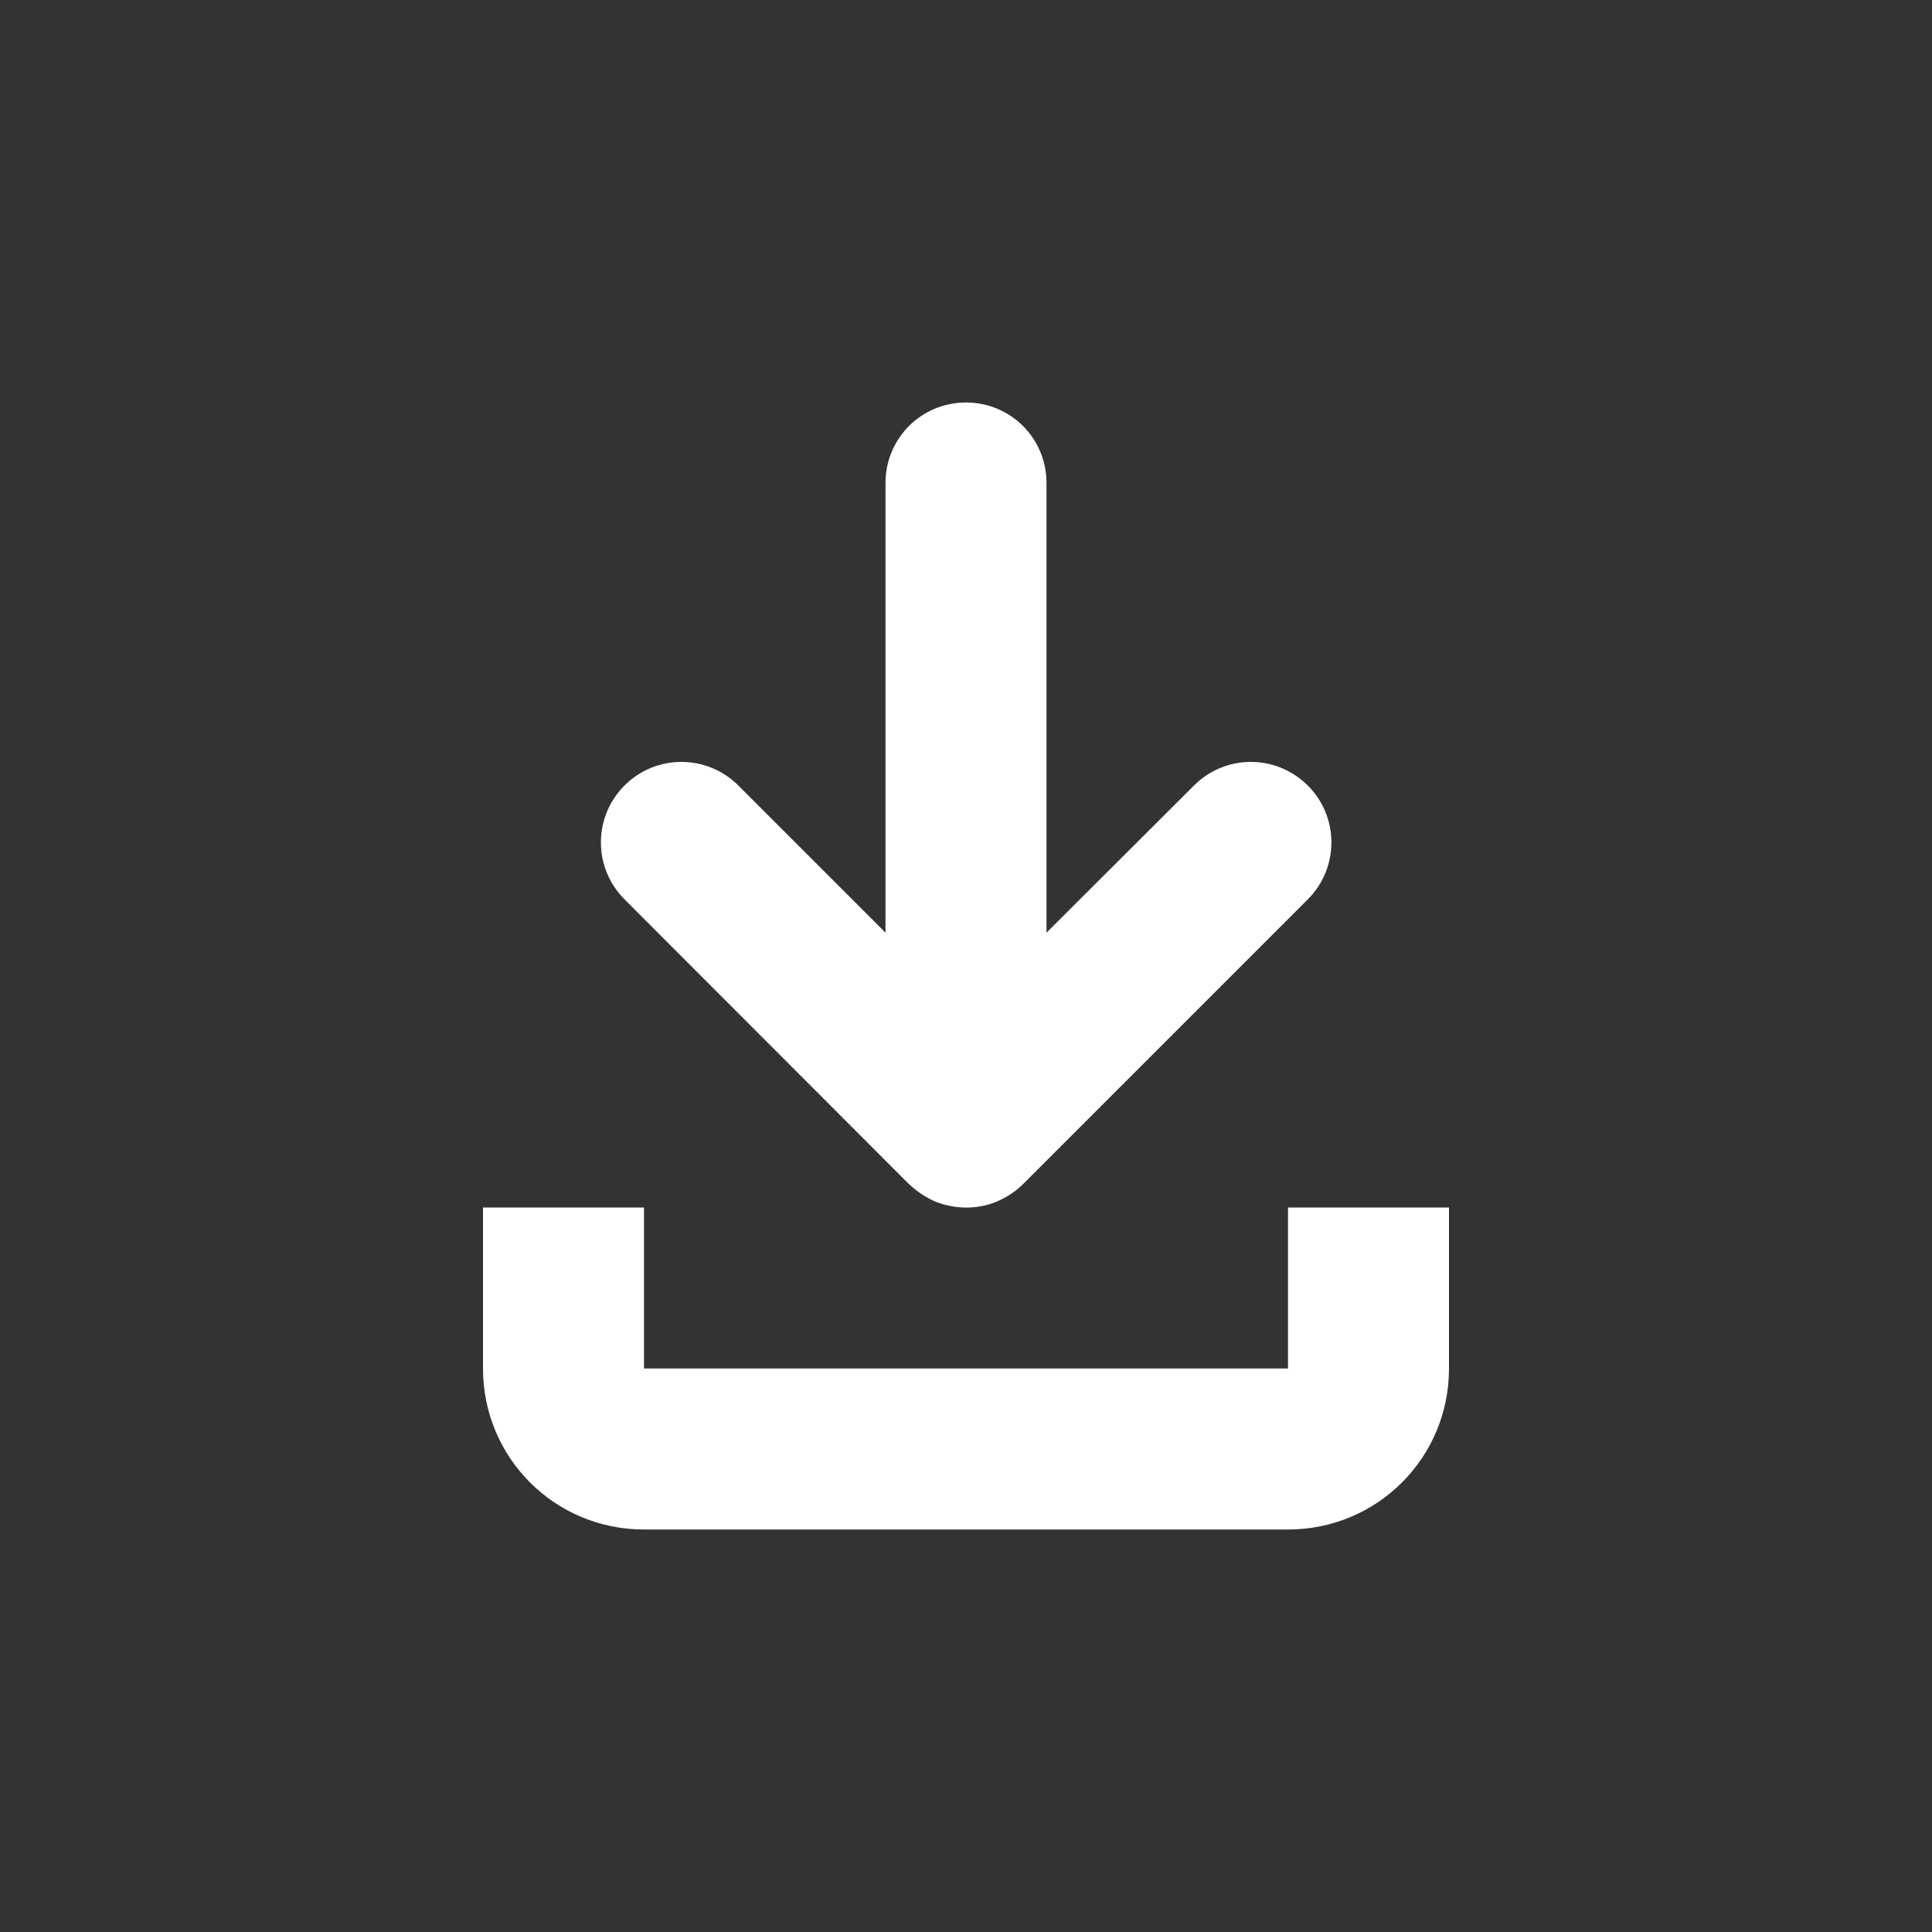 <?xml version="1.0" encoding="UTF-8"?>
<svg xmlns="http://www.w3.org/2000/svg" xmlns:xlink="http://www.w3.org/1999/xlink" width="24" height="24" viewBox="0 0 24 24">
<rect x="0" y="0" width="24" height="24" fill="#333333" stroke="none"/>
<path fill-rule="nonzero" fill="rgb(100%, 100%, 100%)" fill-opacity="1" d="M 12 5 C 11.445 5 11 5.445 11 6 L 11 11.586 L 9.172 9.758 C 8.781 9.367 8.148 9.367 7.758 9.758 C 7.367 10.148 7.367 10.781 7.758 11.172 L 11.281 14.699 C 11.379 14.793 11.492 14.871 11.617 14.926 C 11.863 15.023 12.133 15.027 12.375 14.93 C 12.379 14.926 12.379 14.926 12.383 14.926 C 12.504 14.875 12.617 14.801 12.711 14.707 L 16.246 11.172 C 16.637 10.781 16.637 10.148 16.246 9.758 C 15.852 9.367 15.223 9.367 14.832 9.758 L 13 11.586 L 13 6 C 13 5.445 12.555 5 12 5 Z M 6 15 L 6 17 C 6 18.109 6.891 19 8 19 L 16 19 C 17.109 19 18 18.109 18 17 L 18 15 L 16 15 L 16 17 L 8 17 L 8 15 Z M 6 15 "/>
</svg>
